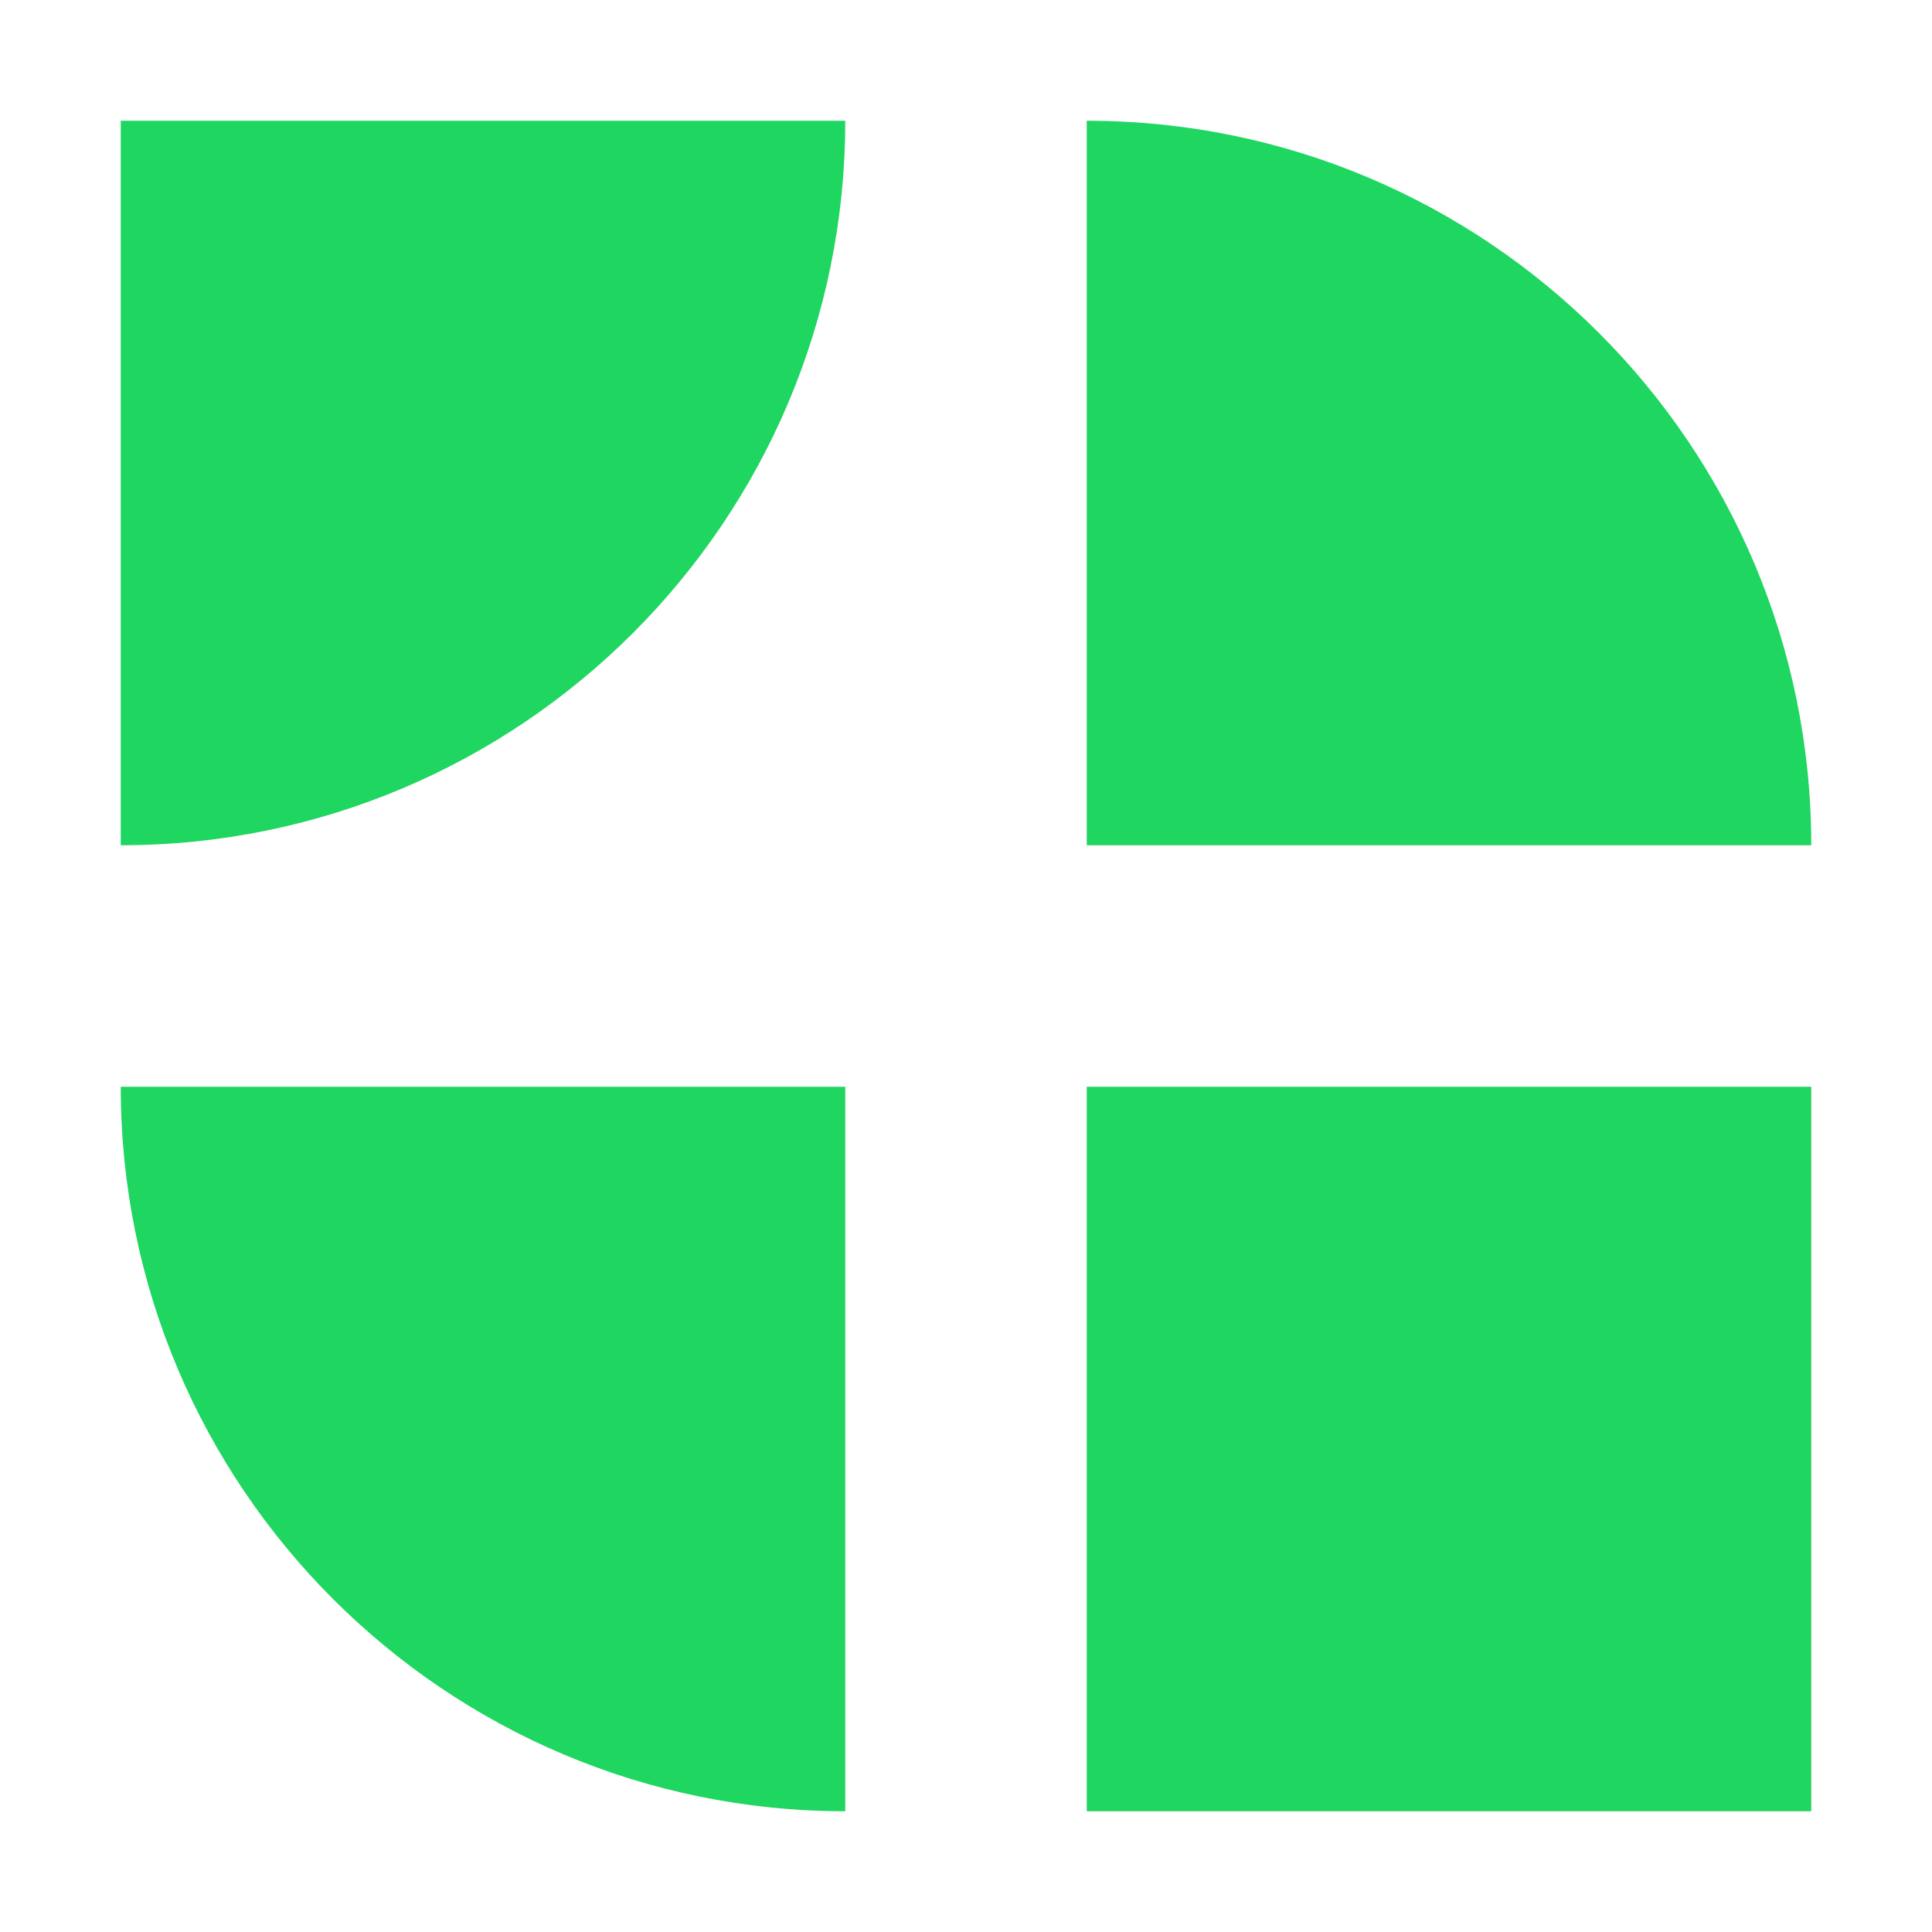 <?xml version="1.0" encoding="utf-8"?>
<!-- Generator: Adobe Illustrator 25.1.0, SVG Export Plug-In . SVG Version: 6.00 Build 0)  -->
<svg version="1.1" id="Layer_1" xmlns="http://www.w3.org/2000/svg" xmlns:xlink="http://www.w3.org/1999/xlink" x="0px" y="0px"
	 viewBox="0 0 512 512" style="enable-background:new 0 0 512 512;" xml:space="preserve">
<style type="text/css">
	.st0{fill:#1ED660;}
</style>
<path class="st0" d="M32,32h192c0,106-86,192-192,192V32z"/>
<path class="st0" d="M32,288c0,106,86,192,192,192V288H32z"/>
<path class="st0" d="M288,288h192v192H288V288z"/>
<path class="st0" d="M288,32c106,0,192,86,192,192H288V32z"/>
</svg>
